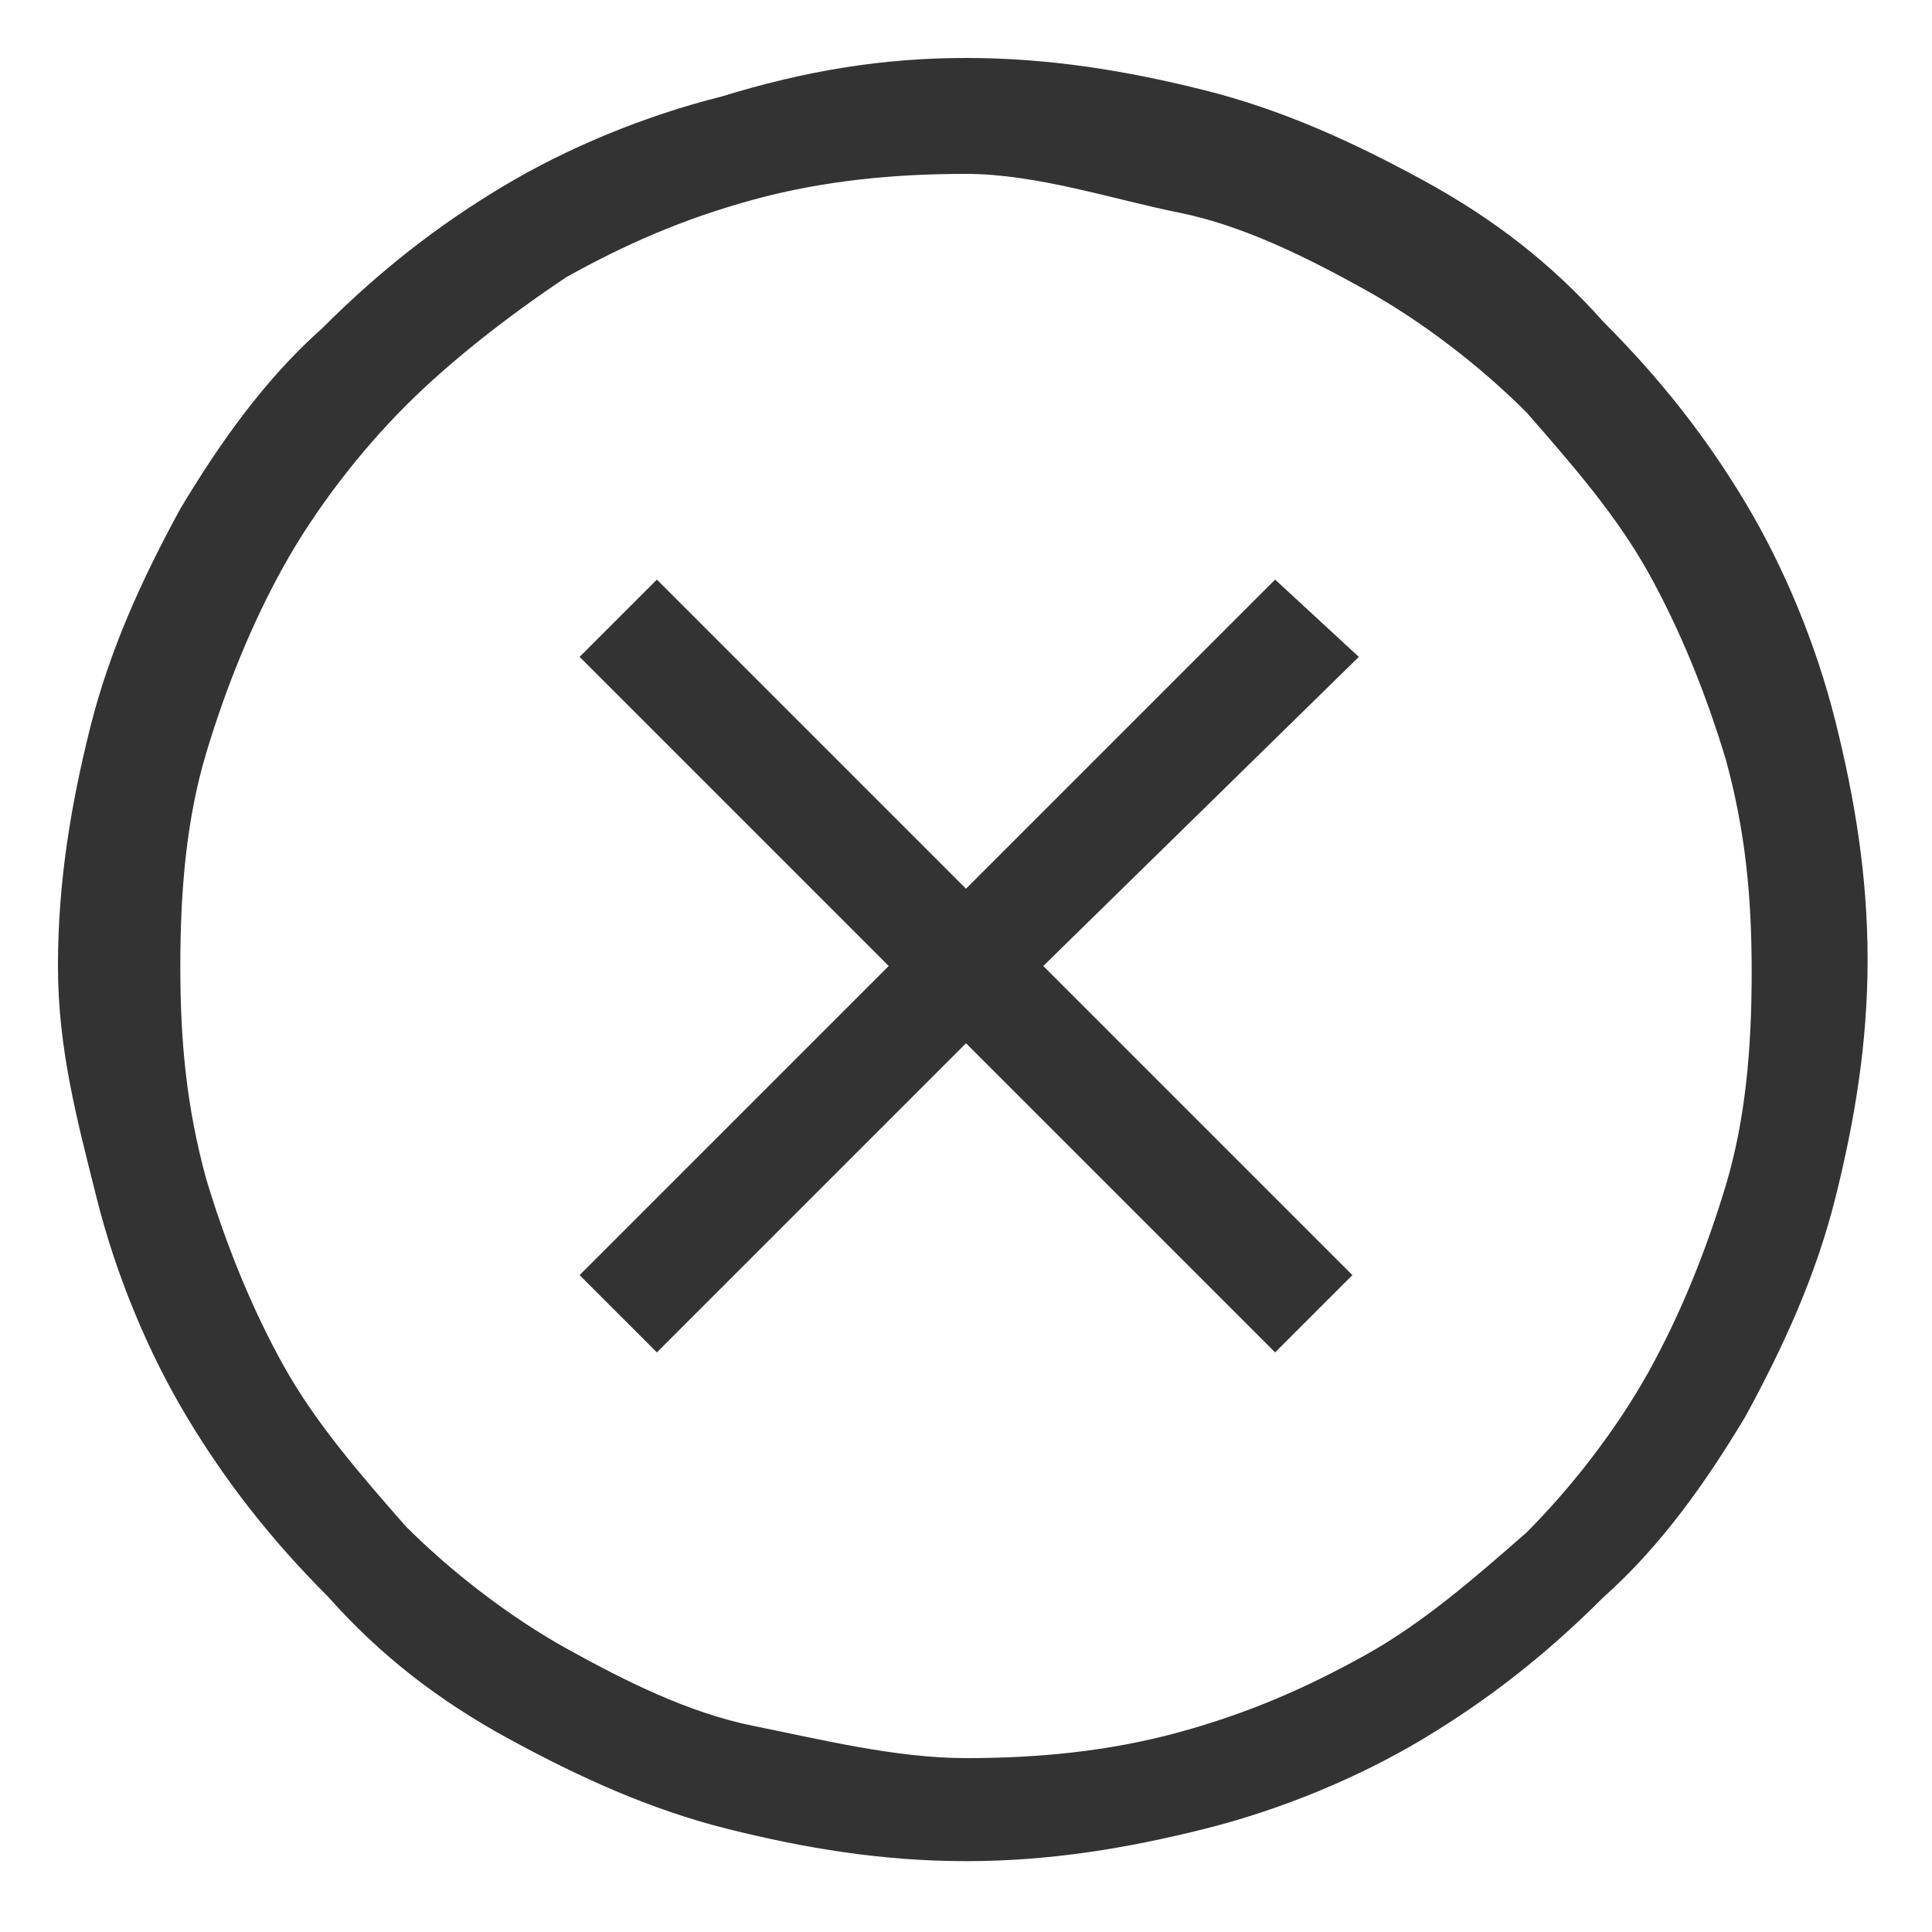 <svg version="1.1" id="circle-x" xmlns="http://www.w3.org/2000/svg" xmlns:xlink="http://www.w3.org/1999/xlink" x="0px" y="0px"
	 viewBox="0 0 30 30" enable-background="new 0 0 30 30" xml:space="preserve">
<g>
	<path fill="#333333" d="M15,0.9c1.3,0,2.5,0.2,3.7,0.5c1.2,0.3,2.3,0.8,3.4,1.4s2,1.3,2.8,2.2c0.9,0.9,1.6,1.8,2.2,2.8
		c0.6,1,1.1,2.2,1.4,3.4s0.5,2.4,0.5,3.7s-0.2,2.5-0.5,3.7s-0.8,2.3-1.4,3.4c-0.6,1-1.3,2-2.2,2.8c-0.9,0.9-1.8,1.6-2.8,2.2
		s-2.2,1.1-3.4,1.4c-1.2,0.3-2.4,0.5-3.7,0.5s-2.5-0.2-3.7-0.5c-1.2-0.3-2.3-0.8-3.4-1.4s-2-1.3-2.8-2.2c-0.9-0.9-1.6-1.8-2.2-2.8
		c-0.6-1-1.1-2.2-1.4-3.4S0.9,16.3,0.9,15s0.2-2.5,0.5-3.7s0.8-2.3,1.4-3.4c0.6-1,1.3-2,2.2-2.8c0.9-0.9,1.8-1.6,2.8-2.2
		s2.2-1.1,3.4-1.4C12.5,1.1,13.7,0.9,15,0.9z M15,27.3c1.1,0,2.2-0.1,3.3-0.4s2-0.7,2.9-1.2c0.9-0.5,1.7-1.2,2.5-1.9
		c0.7-0.7,1.4-1.6,1.9-2.5c0.5-0.9,0.9-1.9,1.2-2.9c0.3-1,0.4-2.1,0.4-3.3s-0.1-2.2-0.4-3.3c-0.3-1-0.7-2-1.2-2.9
		c-0.5-0.9-1.2-1.7-1.9-2.5c-0.7-0.7-1.6-1.4-2.5-1.9c-0.9-0.5-1.9-1-2.9-1.2S16.1,2.7,15,2.7s-2.2,0.1-3.3,0.4s-2,0.7-2.9,1.2
		C7.9,4.9,7,5.6,6.3,6.3C5.6,7,4.9,7.9,4.4,8.8c-0.5,0.9-0.9,1.9-1.2,2.9c-0.3,1-0.4,2.1-0.4,3.3s0.1,2.2,0.4,3.3
		c0.3,1,0.7,2,1.2,2.9c0.5,0.9,1.2,1.7,1.9,2.5c0.7,0.7,1.6,1.4,2.5,1.9c0.9,0.5,1.9,1,2.9,1.2S13.9,27.3,15,27.3z M21.1,10.2
		L16.2,15l4.8,4.8l-1.2,1.2L15,16.2l-4.8,4.8l-1.2-1.2l4.8-4.8l-4.8-4.8l1.2-1.2l4.8,4.8l4.8-4.8L21.1,10.2z"/>
</g>
</svg>
